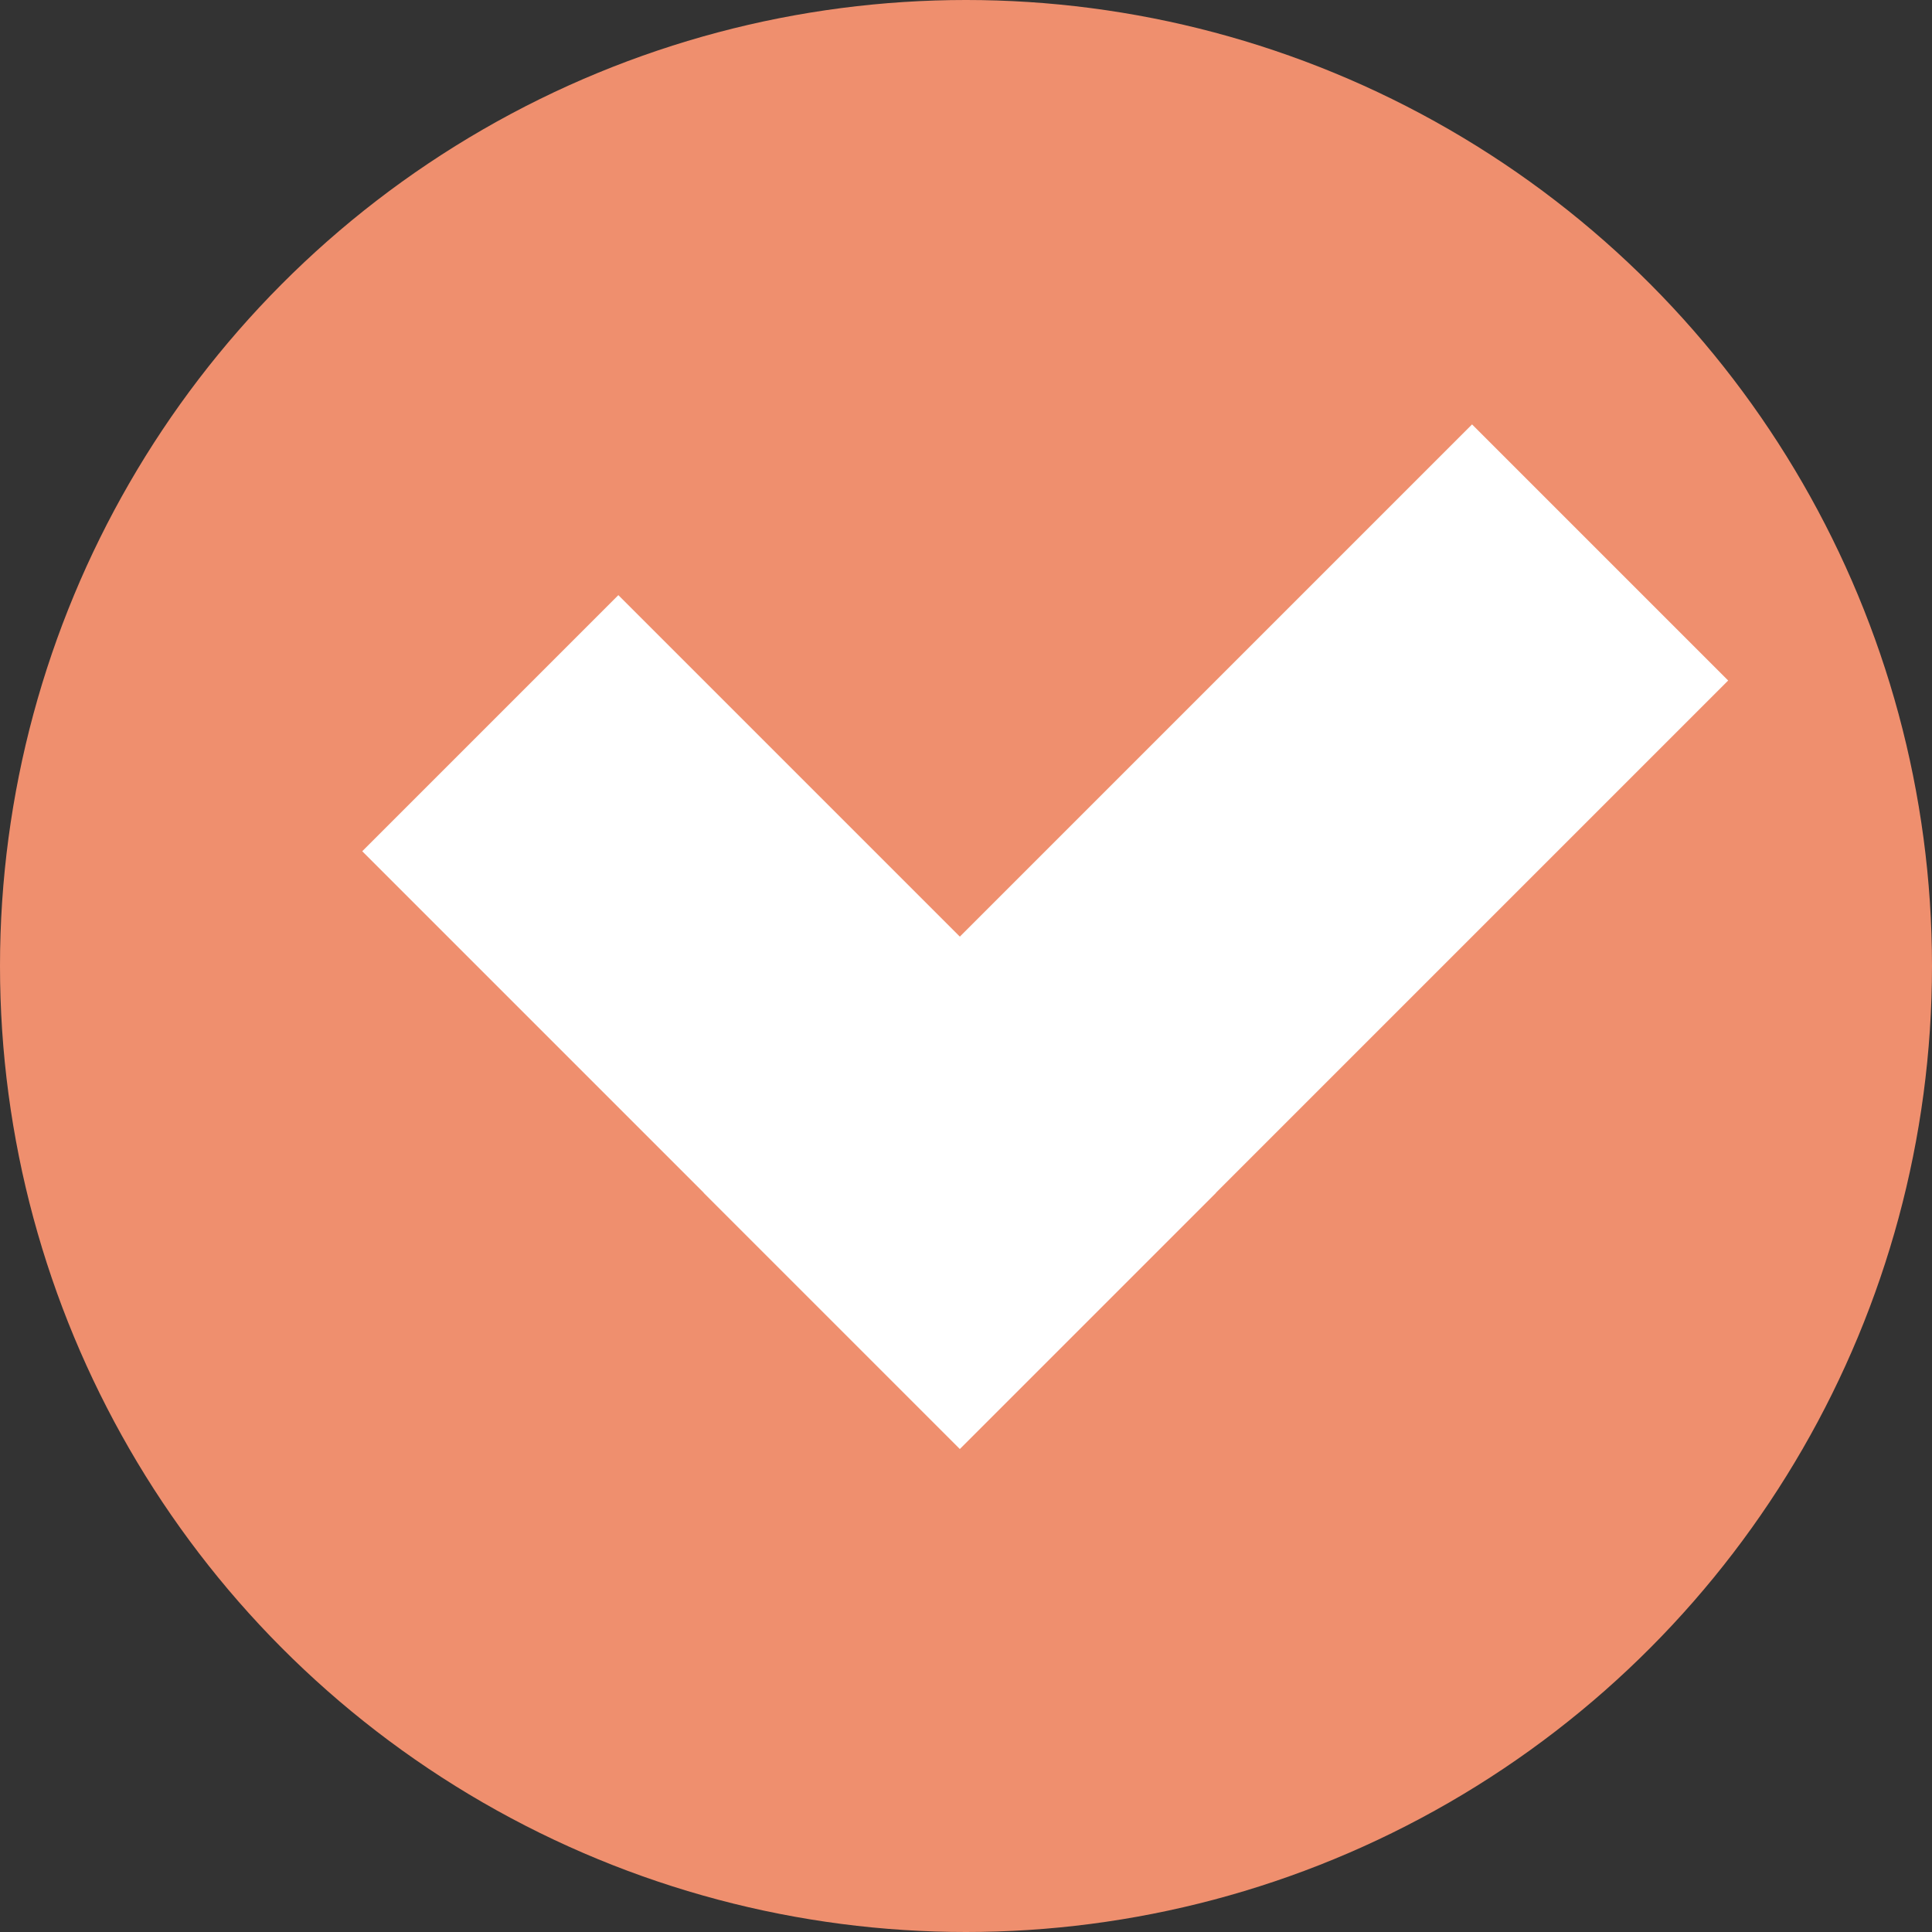 <svg xmlns="http://www.w3.org/2000/svg" width="16" height="16" version="1">
 <rect width="100%" height="100%" fill="#333333" stroke="none"/>
 <g transform="translate(-16,-15)">
  <circle fill="#ef8f6e" cx="24" cy="23" r="8"/>
  <g fill="#fff" transform="matrix(.707 -.707 .707 .707 -8.87 23.393)">
   <rect width="3" height="7" x="20.66" y="18.76"/>
   <rect width="3" height="9" x="-25.76" y="20.66" transform="rotate(-90)"/>
  </g>
 </g>
</svg>
